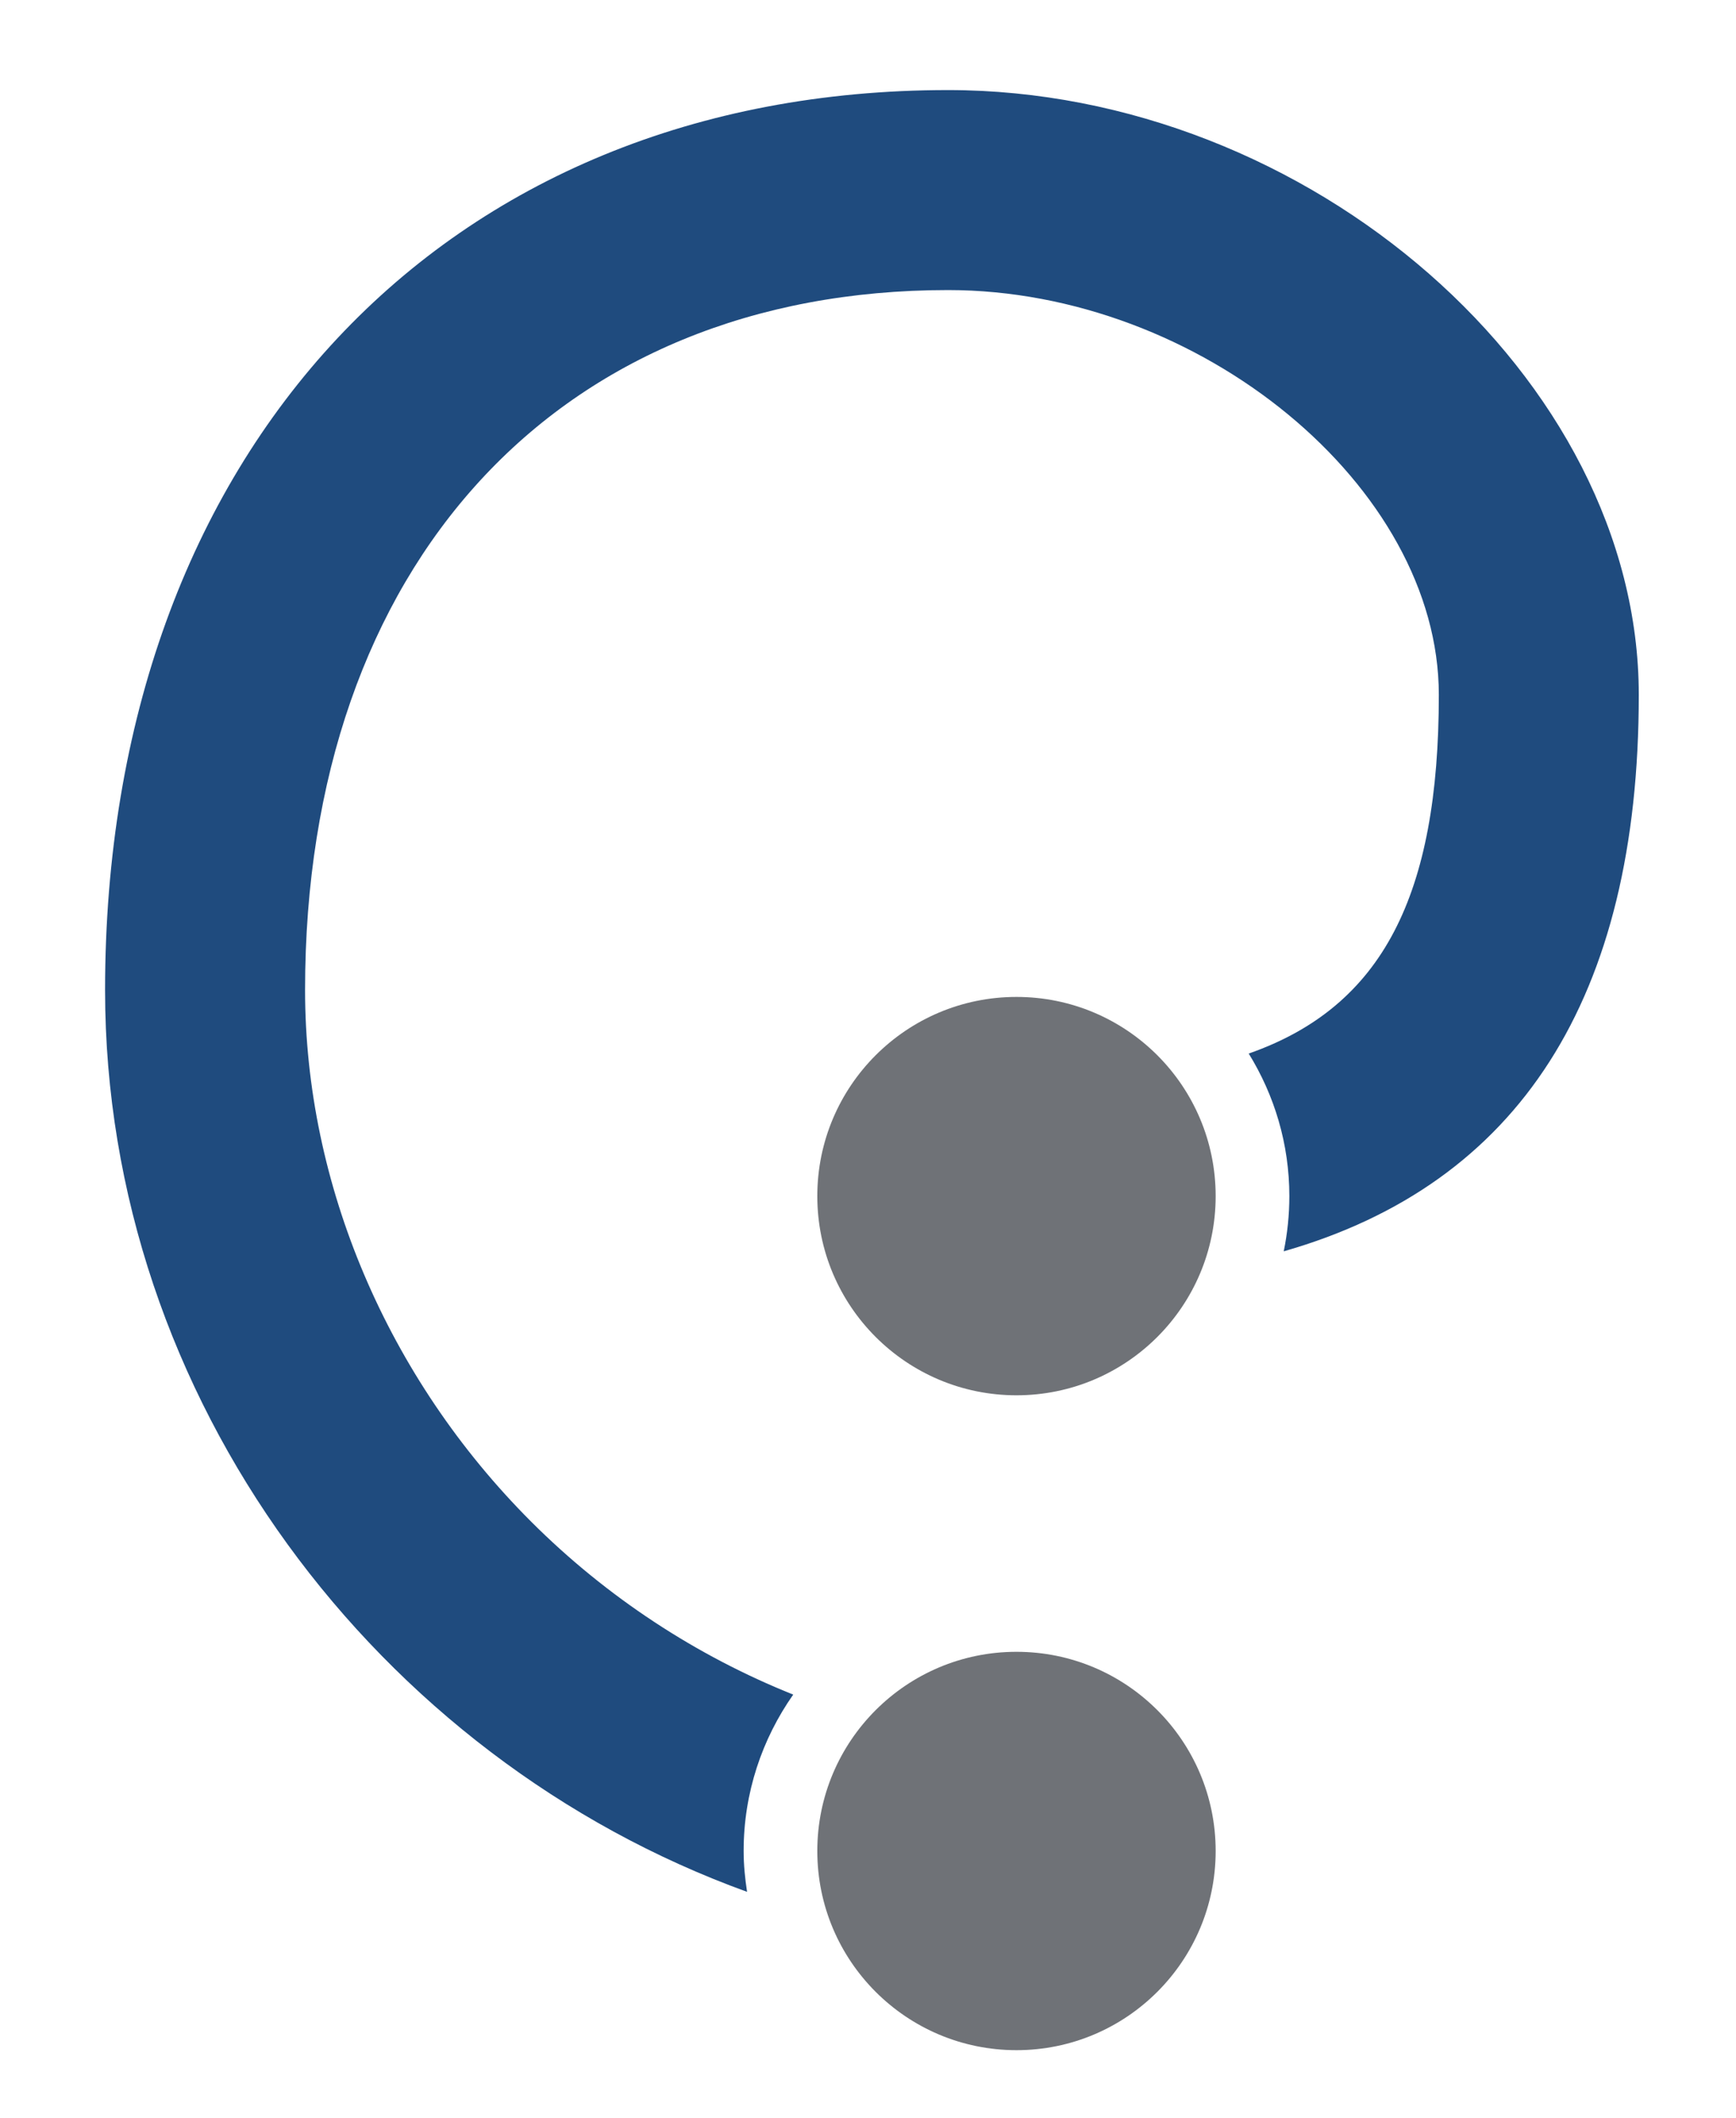 <?xml version="1.0" encoding="UTF-8" standalone="no"?>
<svg
   xmlns:dc="http://purl.org/dc/elements/1.1/"
   xmlns:cc="http://creativecommons.org/ns#"
   xmlns:rdf="http://www.w3.org/1999/02/22-rdf-syntax-ns#"
   xmlns:svg="http://www.w3.org/2000/svg"
   xmlns="http://www.w3.org/2000/svg"
   viewBox="0 0 79.853 97.413"
   height="97.413"
   width="79.853"
   xml:space="preserve"
   id="svg2"
   version="1.1"><defs
     id="defs6" /><g
     transform="matrix(1.333,0,0,-1.333,0,97.413)"
     id="g10"><g
       transform="scale(0.1)"
       id="g12"><path
         id="path14"
         style="fill:#1f4b7e;fill-opacity:1;fill-rule:nonzero;stroke:none"
         d="m 327.16,699.699 c -173.992,0 -290.902,-124.797 -290.902,-310.547 0,-141.172 94.019,-265.011 221.531,-311.171 -0.699,4.609 -1.18,9.289 -1.18,14.101 0,20.078 6.371,38.66 17.11,53.961 -33.27,13.309 -64.27,33.52 -90.442,59.687 -49.578,49.571 -78.007,116.43 -78.007,183.422 0,146.731 87.097,241.539 221.89,241.539 87.039,0 169.34,-67.878 169.34,-139.671 0,-69.079 -19.359,-107.61 -65.602,-123.778 8.84,-14.332 14.02,-31.152 14.02,-49.191 0,-6.52 -0.668,-12.899 -1.938,-19.051 81.258,23.23 122.52,87.41 122.52,192.02 0,109.222 -113.59,208.679 -238.34,208.679" /><path
         id="path16"
         style="fill:#6f7277;fill-opacity:1;fill-rule:nonzero;stroke:none"
         d="m 350.762,386.781 c -37.949,0 -68.731,-30.769 -68.731,-68.73 0,-37.961 30.782,-68.731 68.731,-68.731 37.961,0 68.73,30.77 68.73,68.731 0,37.961 -30.769,68.73 -68.73,68.73" /><path
         id="path18"
         style="fill:#6f7277;fill-opacity:1;fill-rule:nonzero;stroke:none"
         d="m 350.762,160.809 c -37.949,0 -68.731,-30.77 -68.731,-68.731 0,-37.961 30.782,-68.73 68.731,-68.73 37.961,0 68.73,30.77 68.73,68.73 0,37.961 -30.769,68.731 -68.73,68.731" /></g></g></svg>